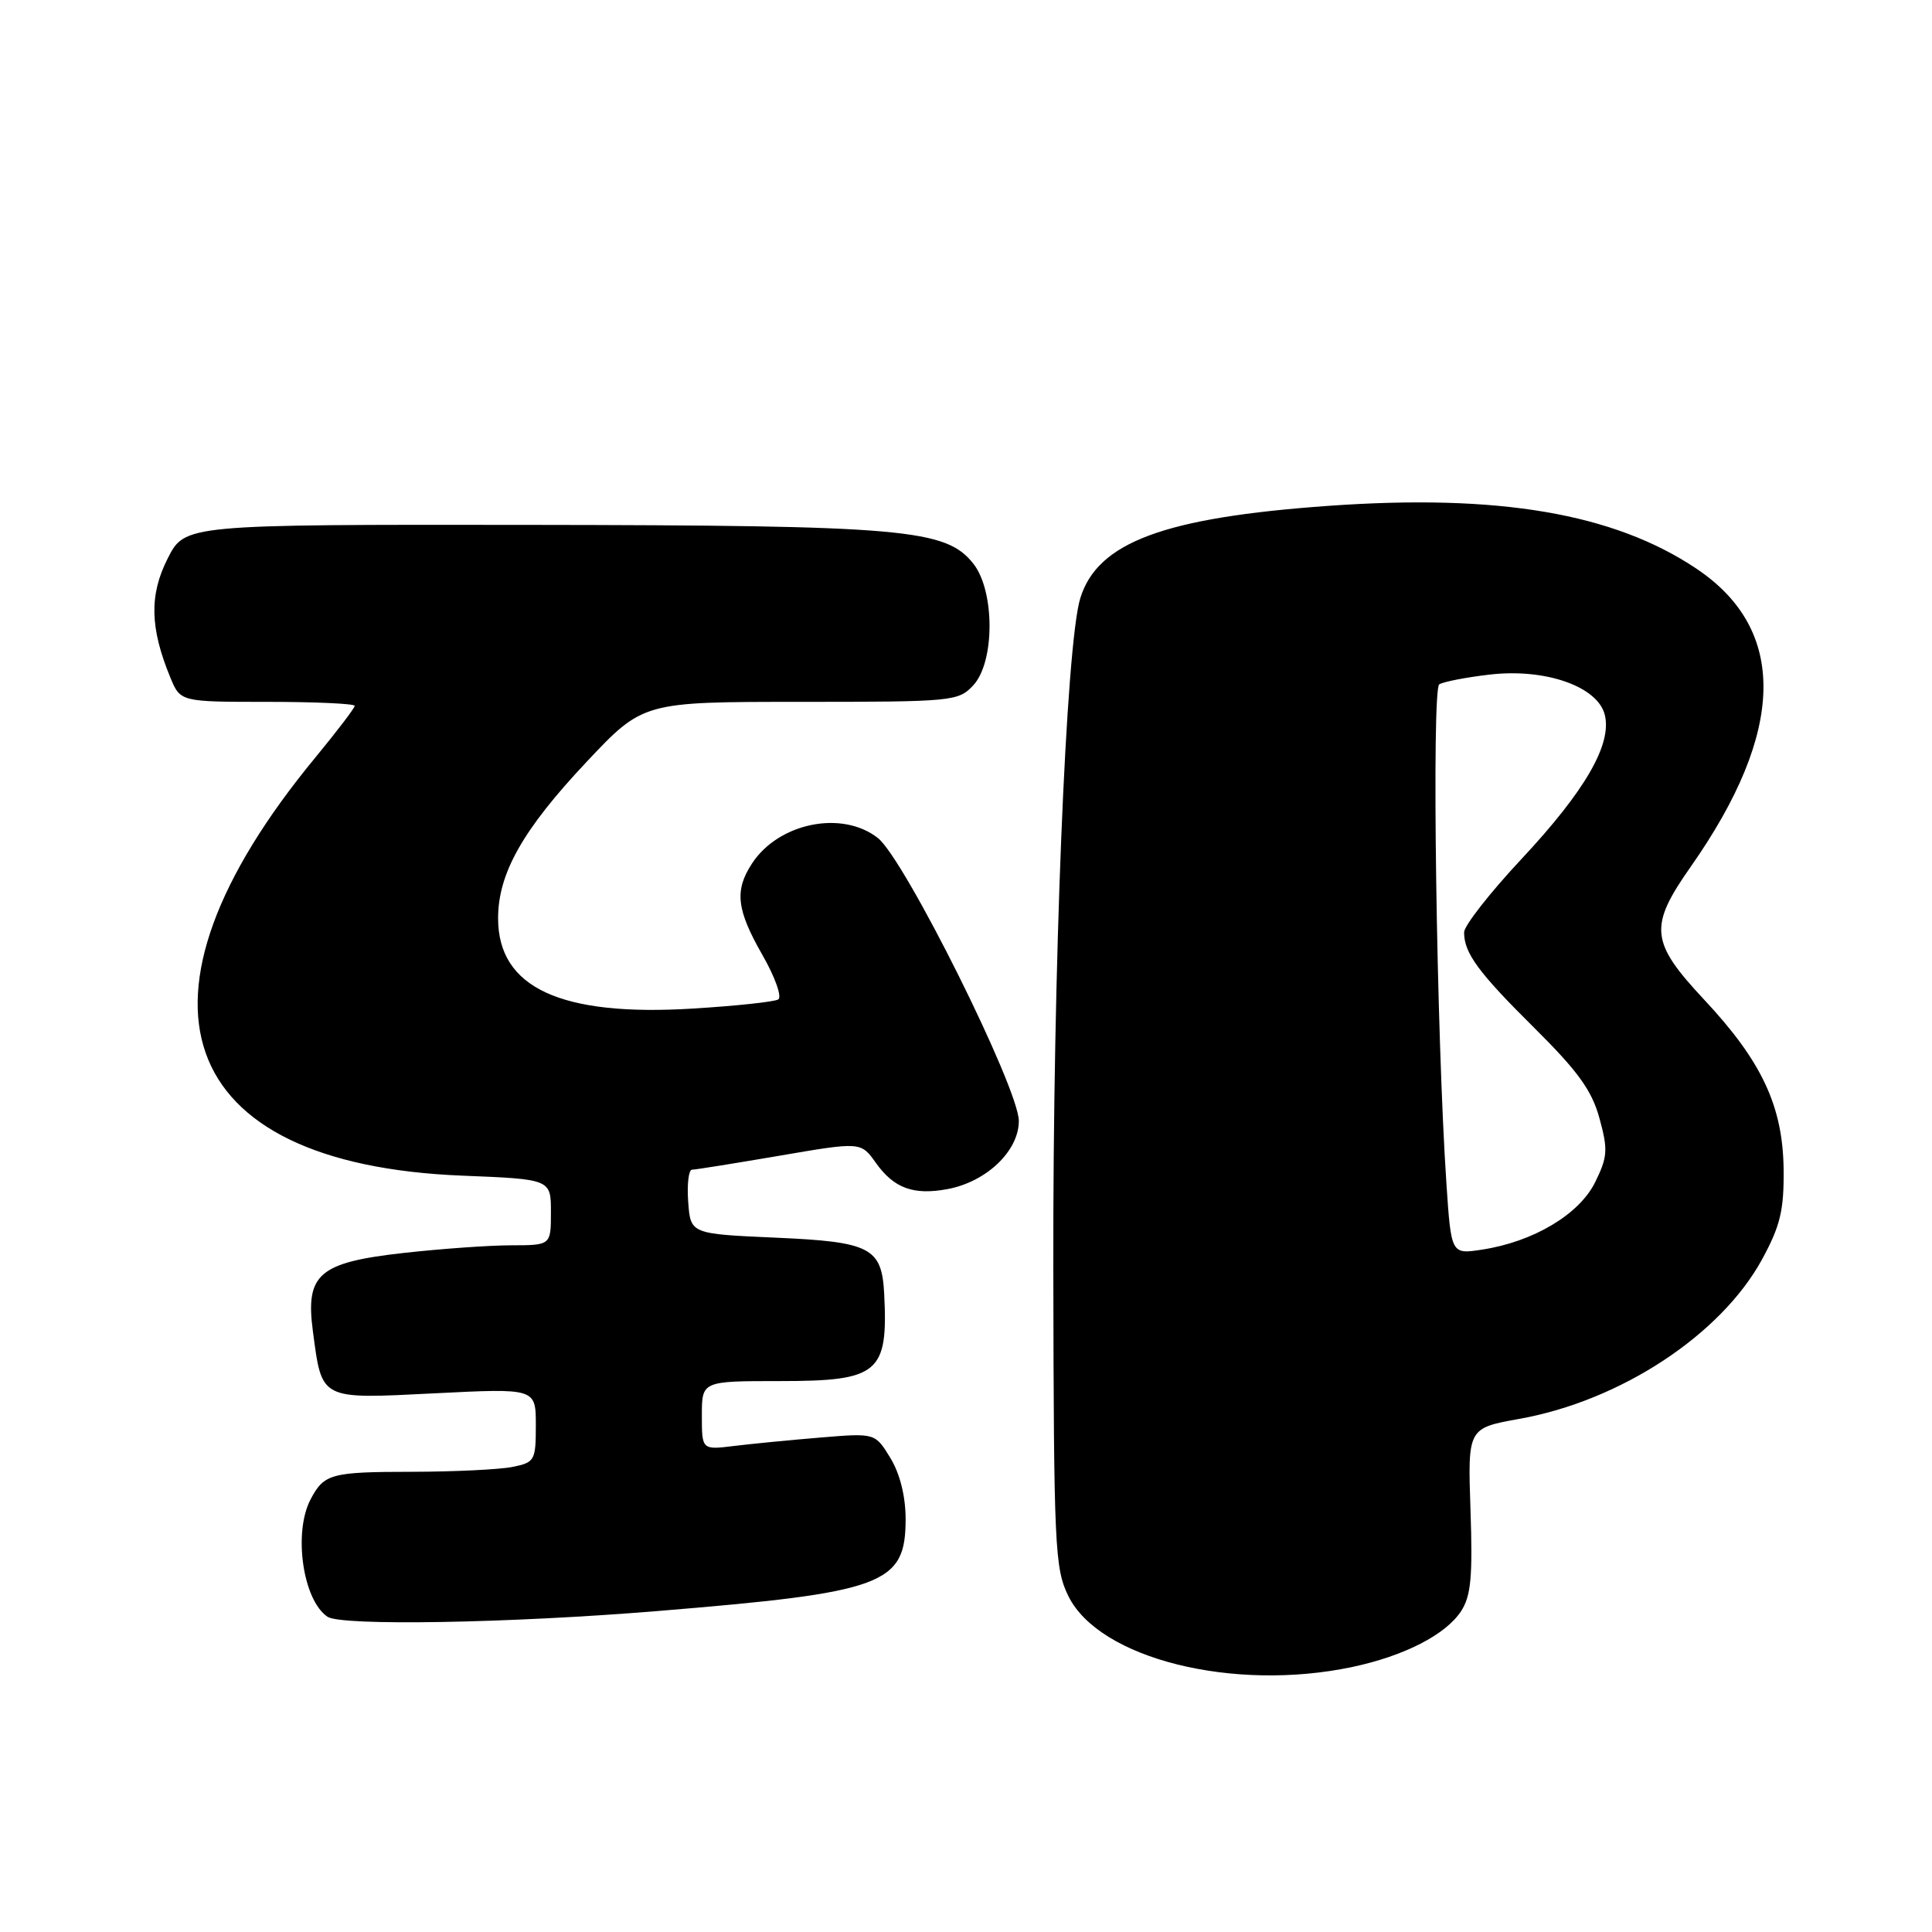<?xml version="1.0" encoding="UTF-8" standalone="no"?>
<!DOCTYPE svg PUBLIC "-//W3C//DTD SVG 1.1//EN" "http://www.w3.org/Graphics/SVG/1.1/DTD/svg11.dtd" >
<svg xmlns="http://www.w3.org/2000/svg" xmlns:xlink="http://www.w3.org/1999/xlink" version="1.1" viewBox="0 0 256 256">
 <g >
 <path fill="currentColor"
d=" M 179.20 220.88 C 186.07 219.42 191.56 216.61 193.60 213.49 C 194.91 211.48 195.15 208.94 194.85 200.12 C 194.48 189.24 194.48 189.24 201.31 188.01 C 214.74 185.61 228.02 176.88 233.49 166.86 C 235.90 162.43 236.39 160.37 236.34 155.00 C 236.25 146.60 233.47 140.65 225.81 132.46 C 218.66 124.81 218.45 122.79 224.04 114.83 C 236.63 96.89 236.87 83.43 224.77 75.34 C 213.81 68.01 198.56 65.42 176.00 67.03 C 154.25 68.58 145.45 71.85 143.15 79.24 C 141.24 85.38 139.50 128.48 139.57 168.04 C 139.63 205.03 139.76 207.83 141.57 211.50 C 145.66 219.79 163.42 224.22 179.20 220.88 Z  M 87.02 213.48 C 117.24 211.00 120.00 209.97 120.00 201.25 C 119.99 198.25 119.25 195.28 117.98 193.19 C 115.96 189.88 115.96 189.88 108.73 190.48 C 104.75 190.81 99.59 191.31 97.25 191.60 C 93.00 192.12 93.00 192.12 93.00 187.56 C 93.00 183.00 93.00 183.00 103.35 183.00 C 116.44 183.00 117.69 181.95 117.16 171.44 C 116.84 165.32 115.36 164.55 102.83 164.00 C 91.50 163.50 91.50 163.50 91.19 159.25 C 91.02 156.91 91.25 155.00 91.69 154.99 C 92.14 154.99 97.35 154.15 103.28 153.14 C 114.07 151.29 114.07 151.29 116.06 154.09 C 118.46 157.46 121.05 158.40 125.56 157.56 C 130.73 156.59 135.00 152.50 135.00 148.53 C 135.00 144.21 119.87 113.83 116.32 111.04 C 111.59 107.32 103.18 109.02 99.65 114.41 C 97.30 118.00 97.59 120.53 101.03 126.55 C 102.70 129.46 103.64 132.11 103.12 132.43 C 102.60 132.75 97.52 133.29 91.82 133.64 C 74.28 134.72 66.00 130.88 66.00 121.68 C 66.00 115.73 69.27 109.94 77.70 100.98 C 85.21 93.00 85.21 93.00 106.06 93.00 C 126.23 93.00 126.99 92.93 128.96 90.81 C 131.83 87.74 131.84 78.33 128.98 74.70 C 125.35 70.09 119.87 69.61 70.00 69.55 C 24.50 69.50 24.50 69.50 22.22 74.00 C 19.77 78.83 19.86 83.19 22.56 89.75 C 23.90 93.00 23.90 93.00 35.45 93.00 C 41.80 93.00 47.00 93.24 47.00 93.53 C 47.00 93.82 44.63 96.92 41.74 100.43 C 15.34 132.44 23.02 154.25 61.25 155.78 C 73.00 156.25 73.00 156.25 73.00 160.62 C 73.00 165.00 73.00 165.00 67.75 165.01 C 64.86 165.01 58.45 165.47 53.50 166.02 C 42.24 167.28 40.45 168.82 41.46 176.40 C 42.68 185.57 42.31 185.39 57.61 184.62 C 71.00 183.95 71.00 183.95 71.00 188.85 C 71.00 193.54 70.86 193.78 67.88 194.38 C 66.16 194.72 60.19 195.01 54.63 195.02 C 43.84 195.03 42.94 195.28 41.15 198.68 C 38.84 203.08 40.13 212.05 43.40 214.23 C 45.25 215.47 67.51 215.08 87.02 213.48 Z  M 191.66 156.85 C 190.34 137.31 189.68 91.31 190.71 90.68 C 191.27 90.33 194.26 89.75 197.36 89.39 C 204.73 88.52 211.70 90.95 212.64 94.71 C 213.62 98.61 210.05 104.79 201.57 113.86 C 197.41 118.31 194.00 122.67 194.00 123.54 C 194.00 126.29 195.88 128.85 203.38 136.28 C 209.09 141.95 210.94 144.51 211.94 148.19 C 213.08 152.35 213.02 153.29 211.36 156.66 C 209.26 160.91 203.19 164.54 196.39 165.58 C 192.29 166.21 192.29 166.21 191.66 156.85 Z "/>
</g>
</svg>